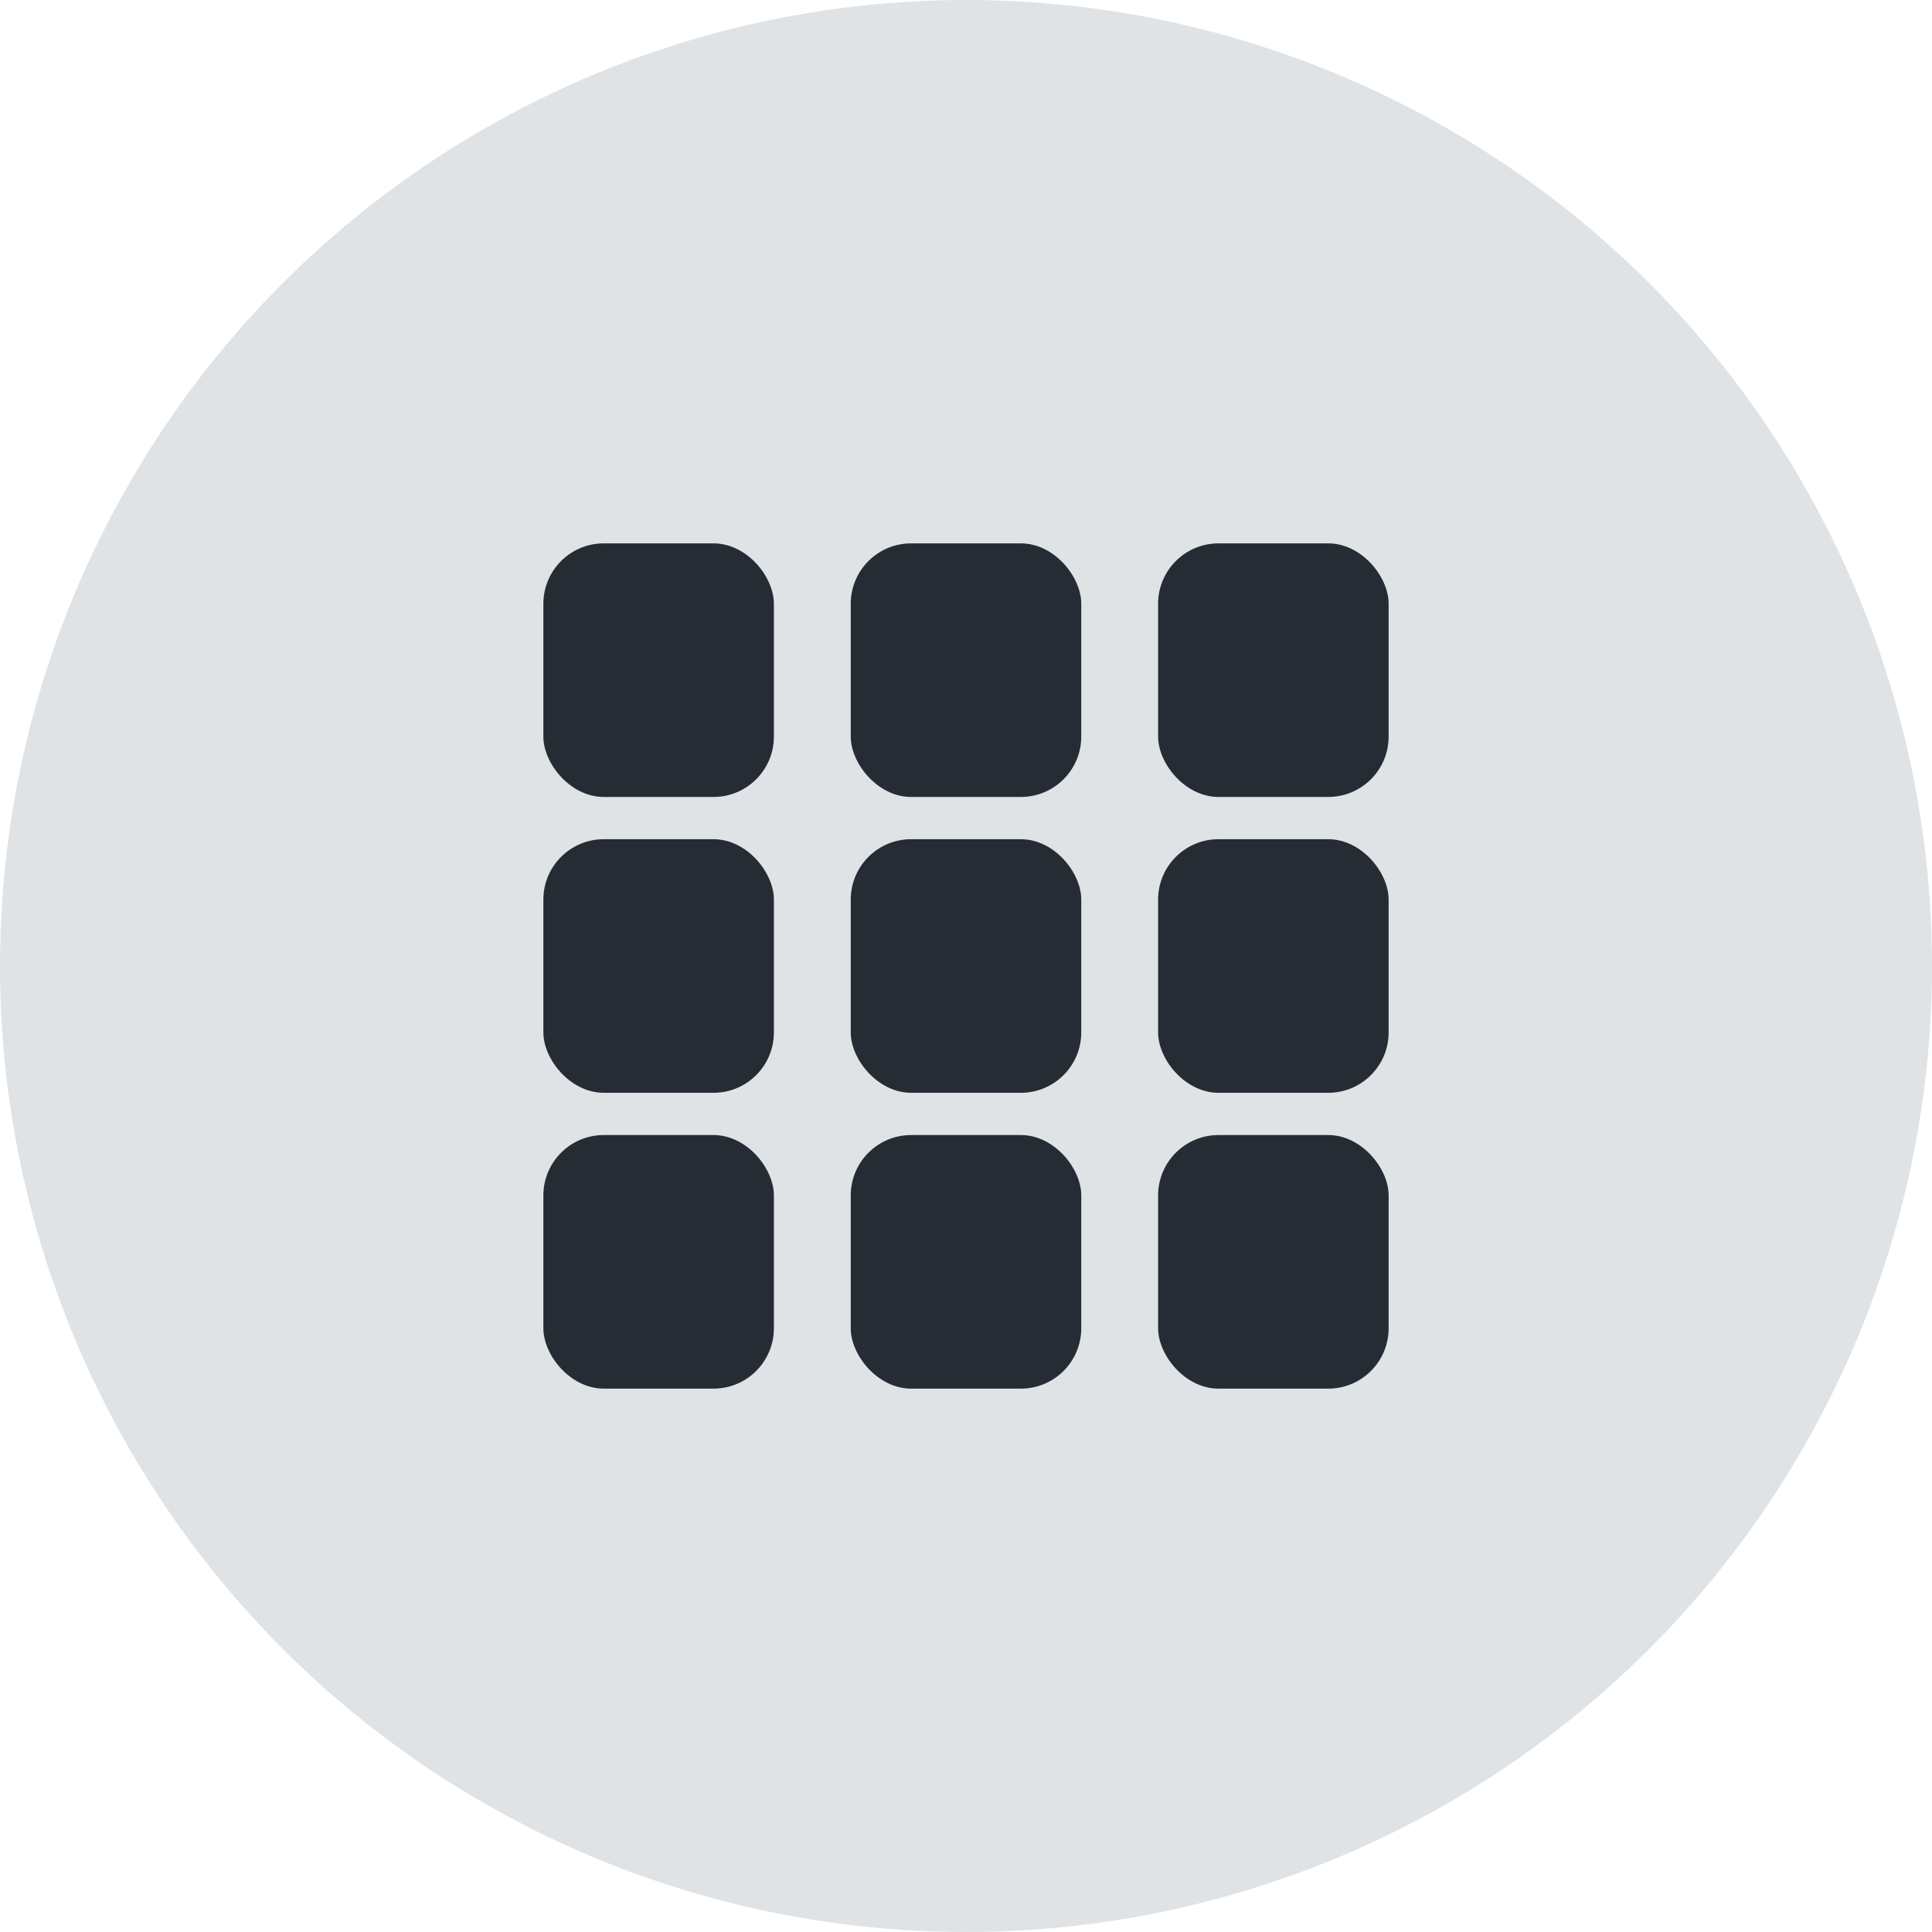 <svg width="32" height="32" viewBox="0 0 32 32" fill="none" xmlns="http://www.w3.org/2000/svg">
<circle cx="16" cy="16" r="16" fill="#DFE3E6"/>
<g clip-path="url(#clip0_11561_7985)">
<rect x="9" y="9" width="3.818" height="4.2" rx="1" fill="#262C34"/>
<rect x="14.091" y="9" width="3.818" height="4.2" rx="1" fill="#262C34"/>
<rect x="19.182" y="9" width="3.818" height="4.2" rx="1" fill="#262C34"/>
<rect x="9" y="13.9" width="3.818" height="4.2" rx="1" fill="#262C34"/>
<rect x="14.091" y="13.9" width="3.818" height="4.2" rx="1" fill="#262C34"/>
<rect x="19.182" y="13.9" width="3.818" height="4.2" rx="1" fill="#262C34"/>
<rect x="9" y="18.8" width="3.818" height="4.2" rx="1" fill="#262C34"/>
<rect x="14.091" y="18.8" width="3.818" height="4.2" rx="1" fill="#262C34"/>
<rect x="19.182" y="18.8" width="3.818" height="4.2" rx="1" fill="#262C34"/>
</g>
<defs>
<clipPath id="clip0_11561_7985">
<rect width="18" height="18" fill="white" transform="translate(7 7)"/>
</clipPath>
</defs>
</svg>
